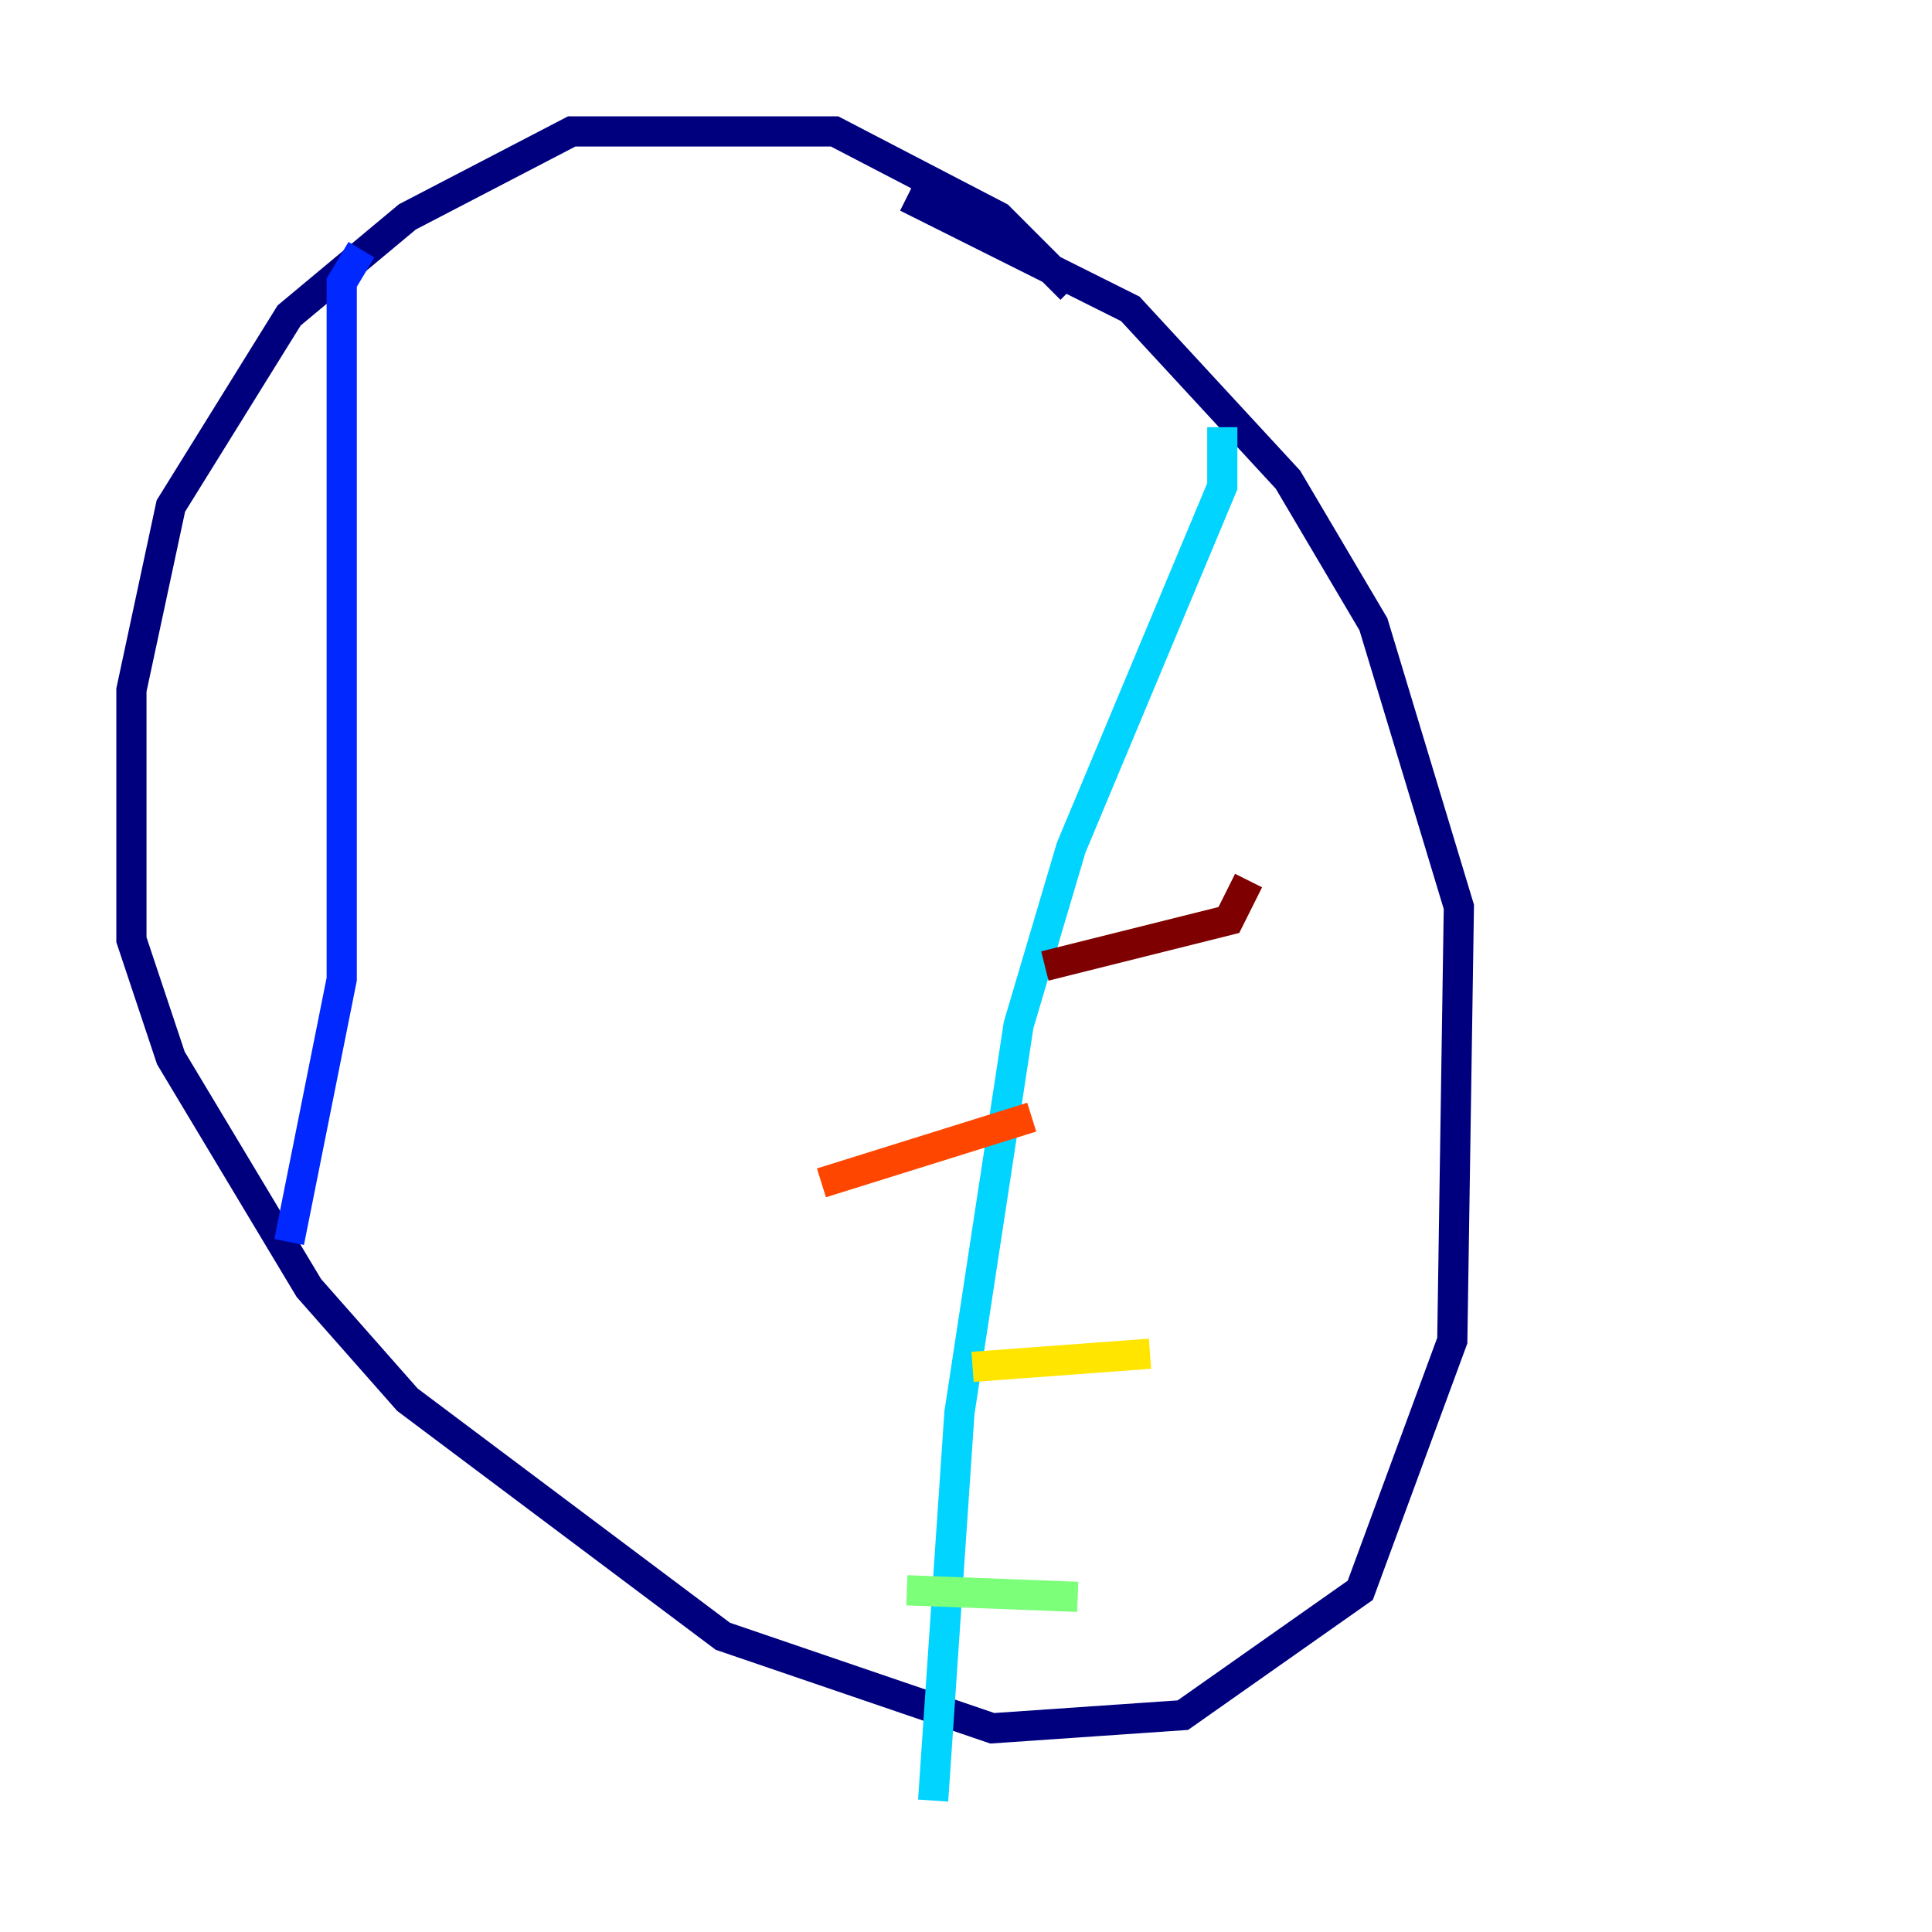 <?xml version="1.0" encoding="utf-8" ?>
<svg baseProfile="tiny" height="128" version="1.2" viewBox="0,0,128,128" width="128" xmlns="http://www.w3.org/2000/svg" xmlns:ev="http://www.w3.org/2001/xml-events" xmlns:xlink="http://www.w3.org/1999/xlink"><defs /><polyline fill="none" points="70.966,19.157 66.177,14.367 55.292,8.707 37.878,8.707 26.993,14.367 19.157,20.898 11.32,33.524 8.707,45.714 8.707,62.258 11.32,70.095 20.463,85.333 26.993,92.735 47.891,108.408 65.742,114.503 78.367,113.633 90.122,105.361 96.218,88.816 96.653,60.082 90.993,41.361 85.333,31.782 74.884,20.463 60.082,13.061" stroke="#00007f" stroke-width="2" /><polyline fill="none" points="23.946,16.544 22.64,18.721 22.64,64.871 19.157,82.286" stroke="#0028ff" stroke-width="2" /><polyline fill="none" points="80.98,28.299 80.98,32.218 70.966,56.163 67.483,67.918 63.565,93.605 61.823,119.293" stroke="#00d4ff" stroke-width="2" /><polyline fill="none" points="60.082,105.361 71.401,105.796" stroke="#7cff79" stroke-width="2" /><polyline fill="none" points="64.435,90.558 76.191,89.687" stroke="#ffe500" stroke-width="2" /><polyline fill="none" points="54.422,78.367 68.354,74.014" stroke="#ff4600" stroke-width="2" /><polyline fill="none" points="69.225,64.0 81.415,60.952 82.721,58.34" stroke="#7f0000" stroke-width="2" /></svg>